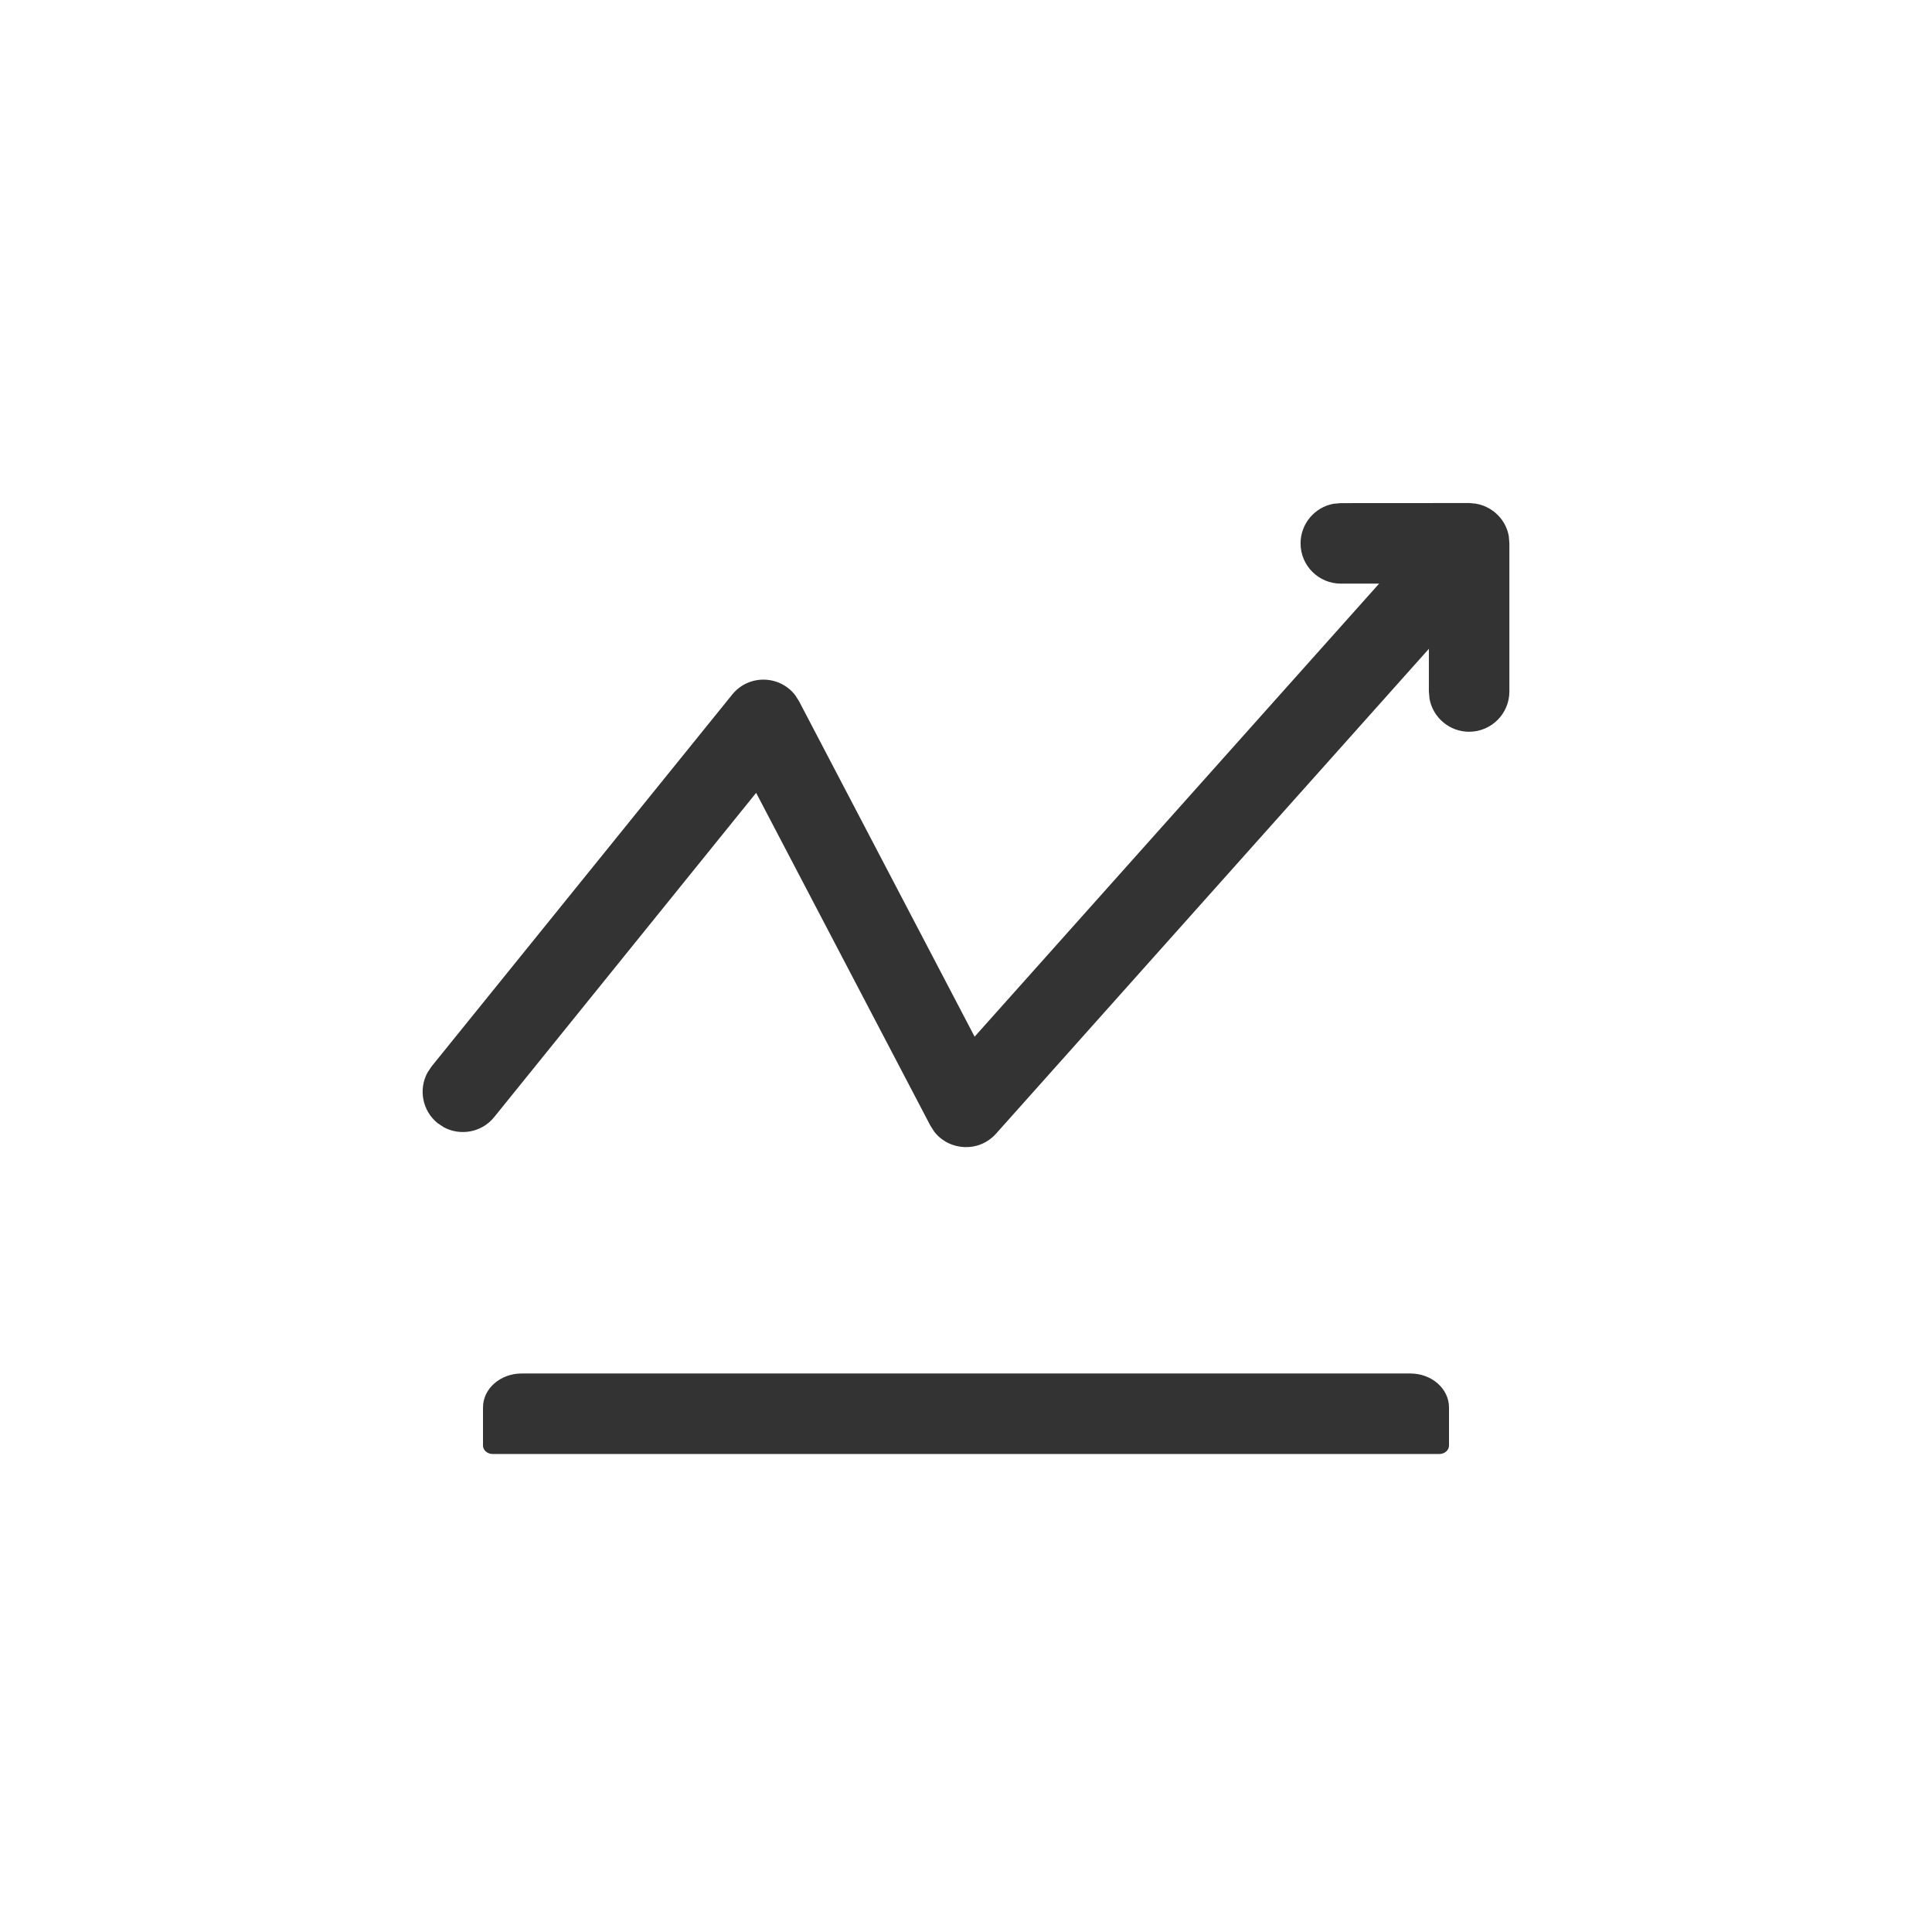 <?xml version="1.0" encoding="UTF-8"?>
<svg width="24px" height="24px" viewBox="0 0 24 24" version="1.1" xmlns="http://www.w3.org/2000/svg" xmlns:xlink="http://www.w3.org/1999/xlink">
    <title>icon/24px/趋势</title>
    <g id="icon/24px/趋势" stroke="none" stroke-width="1" fill="none" fill-rule="evenodd">
        <g id="icon/24px/编辑" fill="#333333">
            <path d="M17.52,17.062 L6.48,17.062 C6.215,17.062 6,17.251 6,17.484 L6,17.957 C6,18.015 6.054,18.062 6.12,18.062 L17.88,18.062 C17.946,18.062 18,18.015 18,17.957 L18,17.484 C18,17.251 17.785,17.062 17.52,17.062 Z M18.338,6.257 L18.25,6.25 C18.282,6.25 18.314,6.253 18.345,6.259 C18.368,6.263 18.39,6.269 18.412,6.277 C18.421,6.28 18.43,6.283 18.439,6.287 C18.457,6.294 18.474,6.303 18.491,6.312 C18.498,6.315 18.504,6.319 18.511,6.323 C18.527,6.333 18.542,6.343 18.557,6.354 C18.563,6.36 18.571,6.366 18.578,6.372 C18.661,6.443 18.722,6.542 18.743,6.661 L18.75,6.75 L18.75,8.59 C18.75,8.866 18.526,9.09 18.25,9.09 C18.005,9.09 17.8,8.913 17.758,8.68 L17.75,8.59 L17.75,8.06 L12.373,14.083 C12.161,14.32 11.794,14.298 11.607,14.06 L11.557,13.982 L9.393,9.849 L6.139,13.877 C5.985,14.068 5.719,14.115 5.511,14.002 L5.436,13.952 C5.245,13.797 5.197,13.531 5.311,13.323 L5.361,13.248 L9.095,8.629 C9.302,8.372 9.688,8.387 9.879,8.637 L9.926,8.711 L12.107,12.878 L17.132,7.25 L16.656,7.25 C16.38,7.25 16.156,7.026 16.156,6.75 C16.156,6.505 16.333,6.3 16.566,6.258 L16.656,6.25 L18.228,6.249 C18.265,6.248 18.302,6.251 18.338,6.257 Z" id="Path-2"></path>
        </g>
    </g>
</svg>